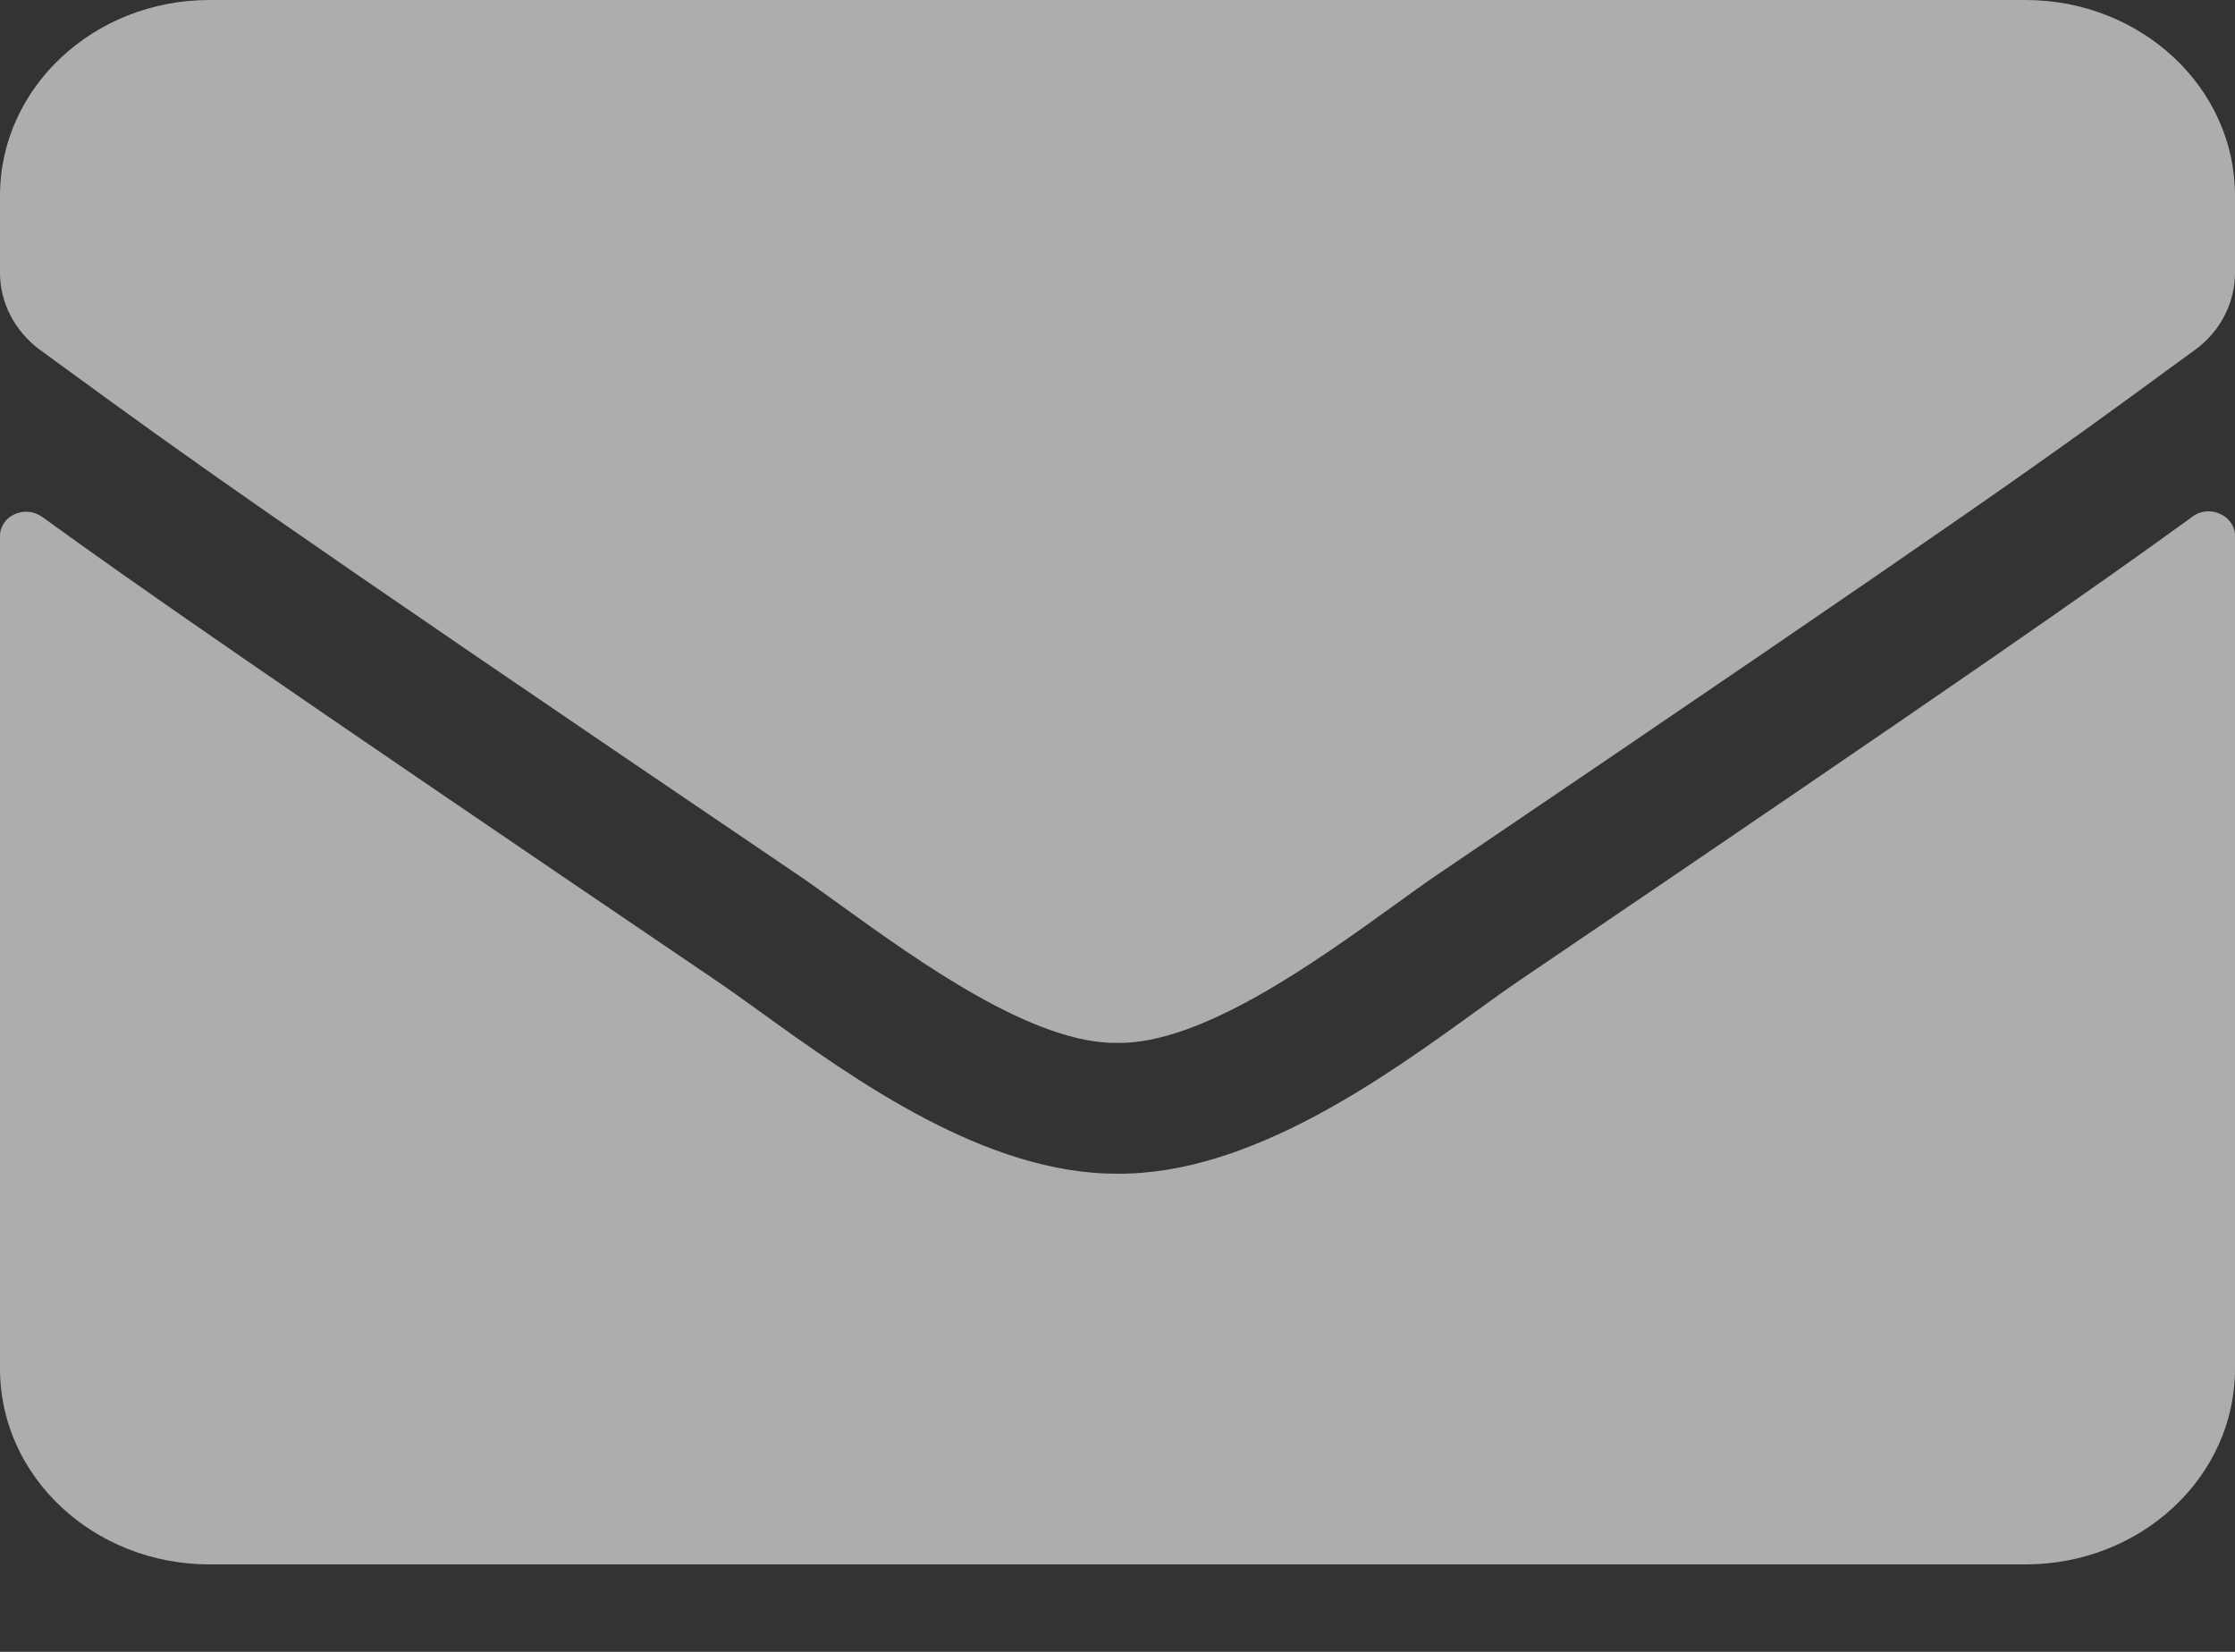 <svg width="23" height="17" viewBox="0 0 23 17" fill="none" xmlns="http://www.w3.org/2000/svg">
<rect x="0" y="0" width="23" height="17" fill="#333333" stroke="none"/>
<path opacity="0.6" fill-rule="evenodd" clip-rule="evenodd" d="M14.35 9.315C13.542 9.897 12.364 10.747 11.5 10.733C10.636 10.747 9.458 9.897 8.65 9.315C8.483 9.194 8.332 9.085 8.203 8.998C2.678 5.255 1.884 4.675 0.703 3.813C0.609 3.745 0.514 3.675 0.413 3.602C0.153 3.409 0 3.119 0 2.809V2.013C0 0.901 0.966 0 2.156 0H20.844C22.034 0 23 0.901 23 2.013V2.809C23 3.119 22.847 3.413 22.587 3.602C22.51 3.658 22.436 3.712 22.363 3.765C21.144 4.659 20.424 5.186 14.797 8.998C14.668 9.085 14.517 9.194 14.35 9.315ZM23 5.513C23 5.308 22.739 5.186 22.564 5.316C21.558 6.046 20.228 6.977 15.646 10.084C15.507 10.178 15.352 10.29 15.182 10.413C14.238 11.095 12.859 12.09 11.5 12.079C10.147 12.086 8.791 11.11 7.832 10.419C7.661 10.296 7.502 10.181 7.358 10.084C2.776 6.977 1.442 6.05 0.436 5.321C0.256 5.191 0 5.308 0 5.518V14.088C0 15.199 0.966 16.1 2.156 16.1H20.844C22.034 16.1 23 15.199 23 14.088V5.513Z" fill="white"/>
</svg>
